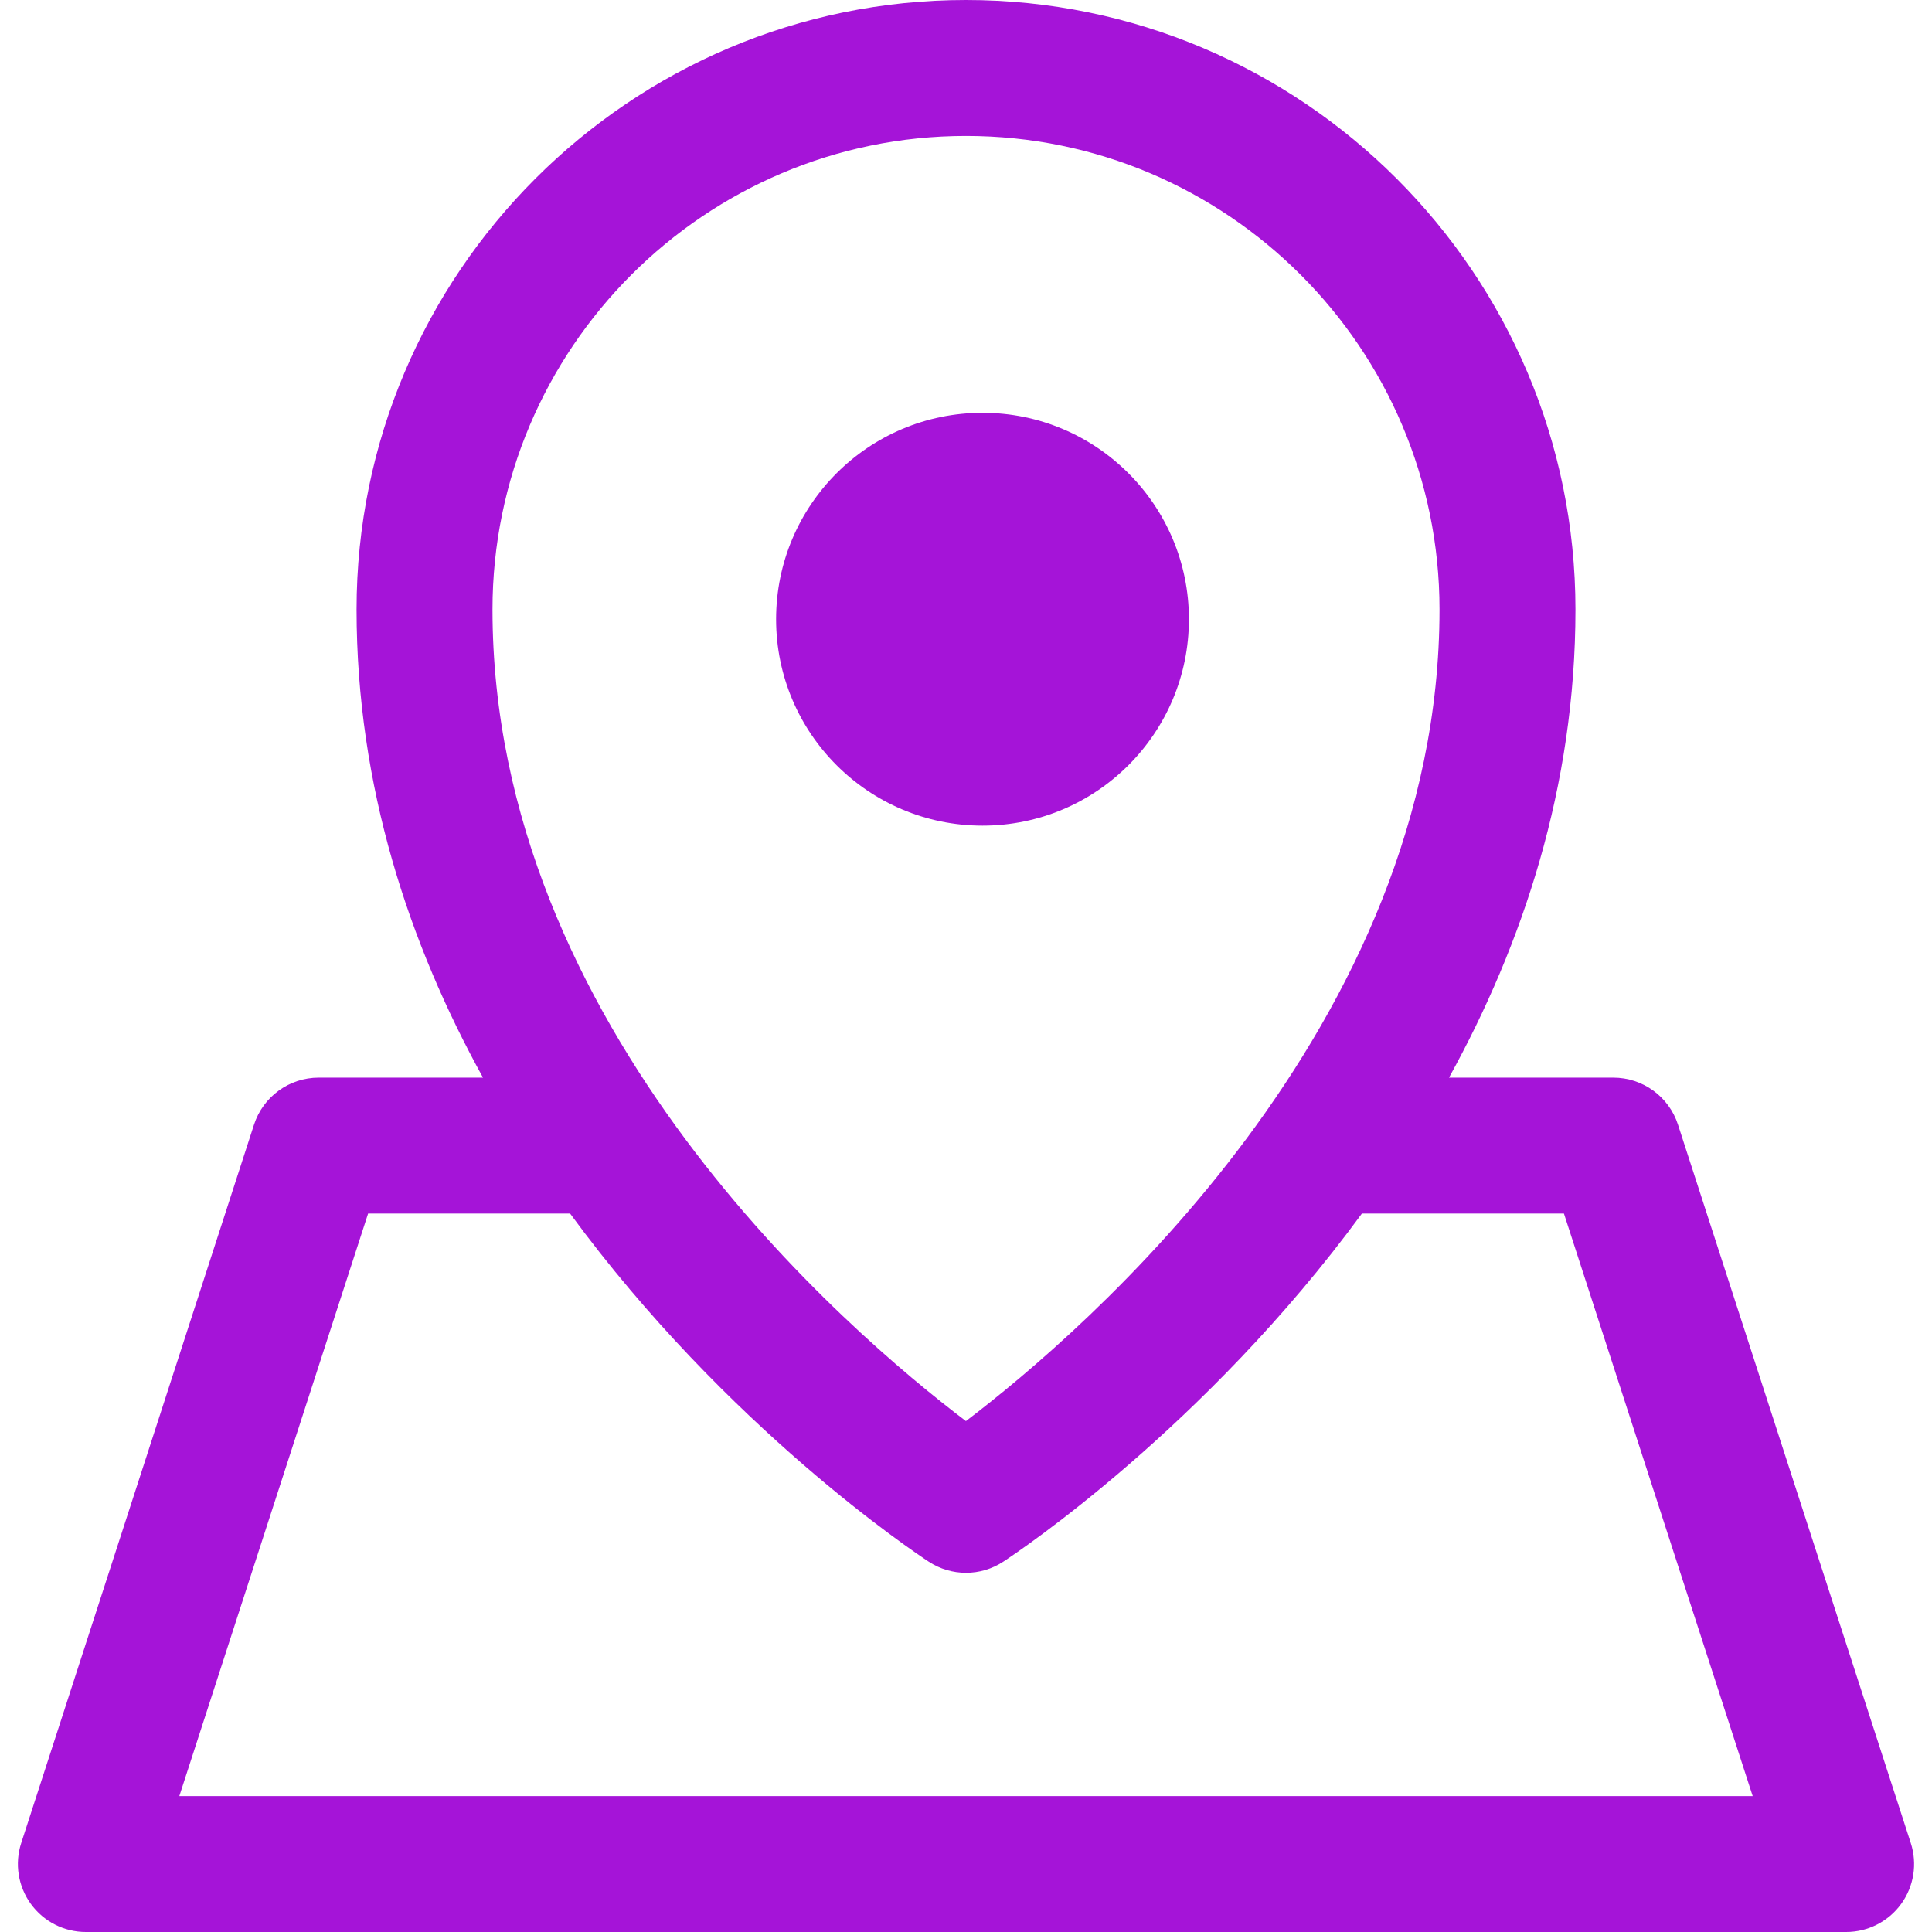 <svg width="117" height="117" viewBox="0 0 117 117" fill="none" xmlns="http://www.w3.org/2000/svg">
<g clip-path="url(#clip0_8_2)">
<path d="M115.716 111.615L101.618 68.109C101.069 66.411 99.487 65.261 97.703 65.261H87.75C92.207 57.187 95.408 47.651 95.408 36.912C95.408 16.559 78.851 0 58.499 0C38.149 0 21.593 16.559 21.593 36.912C21.593 47.651 24.794 57.187 29.25 65.261H19.298C17.513 65.261 15.933 66.411 15.382 68.109L1.284 111.615C0.878 112.868 1.097 114.24 1.871 115.305C2.645 116.37 3.883 117 5.2 117H111.801C113.118 117 114.355 116.37 115.13 115.305C115.904 114.24 116.122 112.868 115.716 111.615ZM58.499 8.232C74.312 8.232 87.176 21.098 87.176 36.912C87.176 62.178 65.617 80.648 58.495 86.06C51.367 80.663 29.825 62.251 29.825 36.912C29.825 21.098 42.688 8.232 58.499 8.232ZM10.86 108.768L22.291 73.493H34.526C44.031 86.457 55.431 94.042 56.248 94.576C56.932 95.024 57.715 95.247 58.5 95.247C59.284 95.247 60.068 95.024 60.752 94.576C61.568 94.043 72.969 86.457 82.474 73.493H94.711L106.141 108.768H10.86Z" fill="#A514D8"/>
<circle cx="59.5" cy="37.5" r="12.5" fill="#A514D8"/>
</g>
<defs>
<clipPath id="clip0_8_2">
<rect width="117" height="117" fill="white"/>
</clipPath>
</defs>
</svg>
